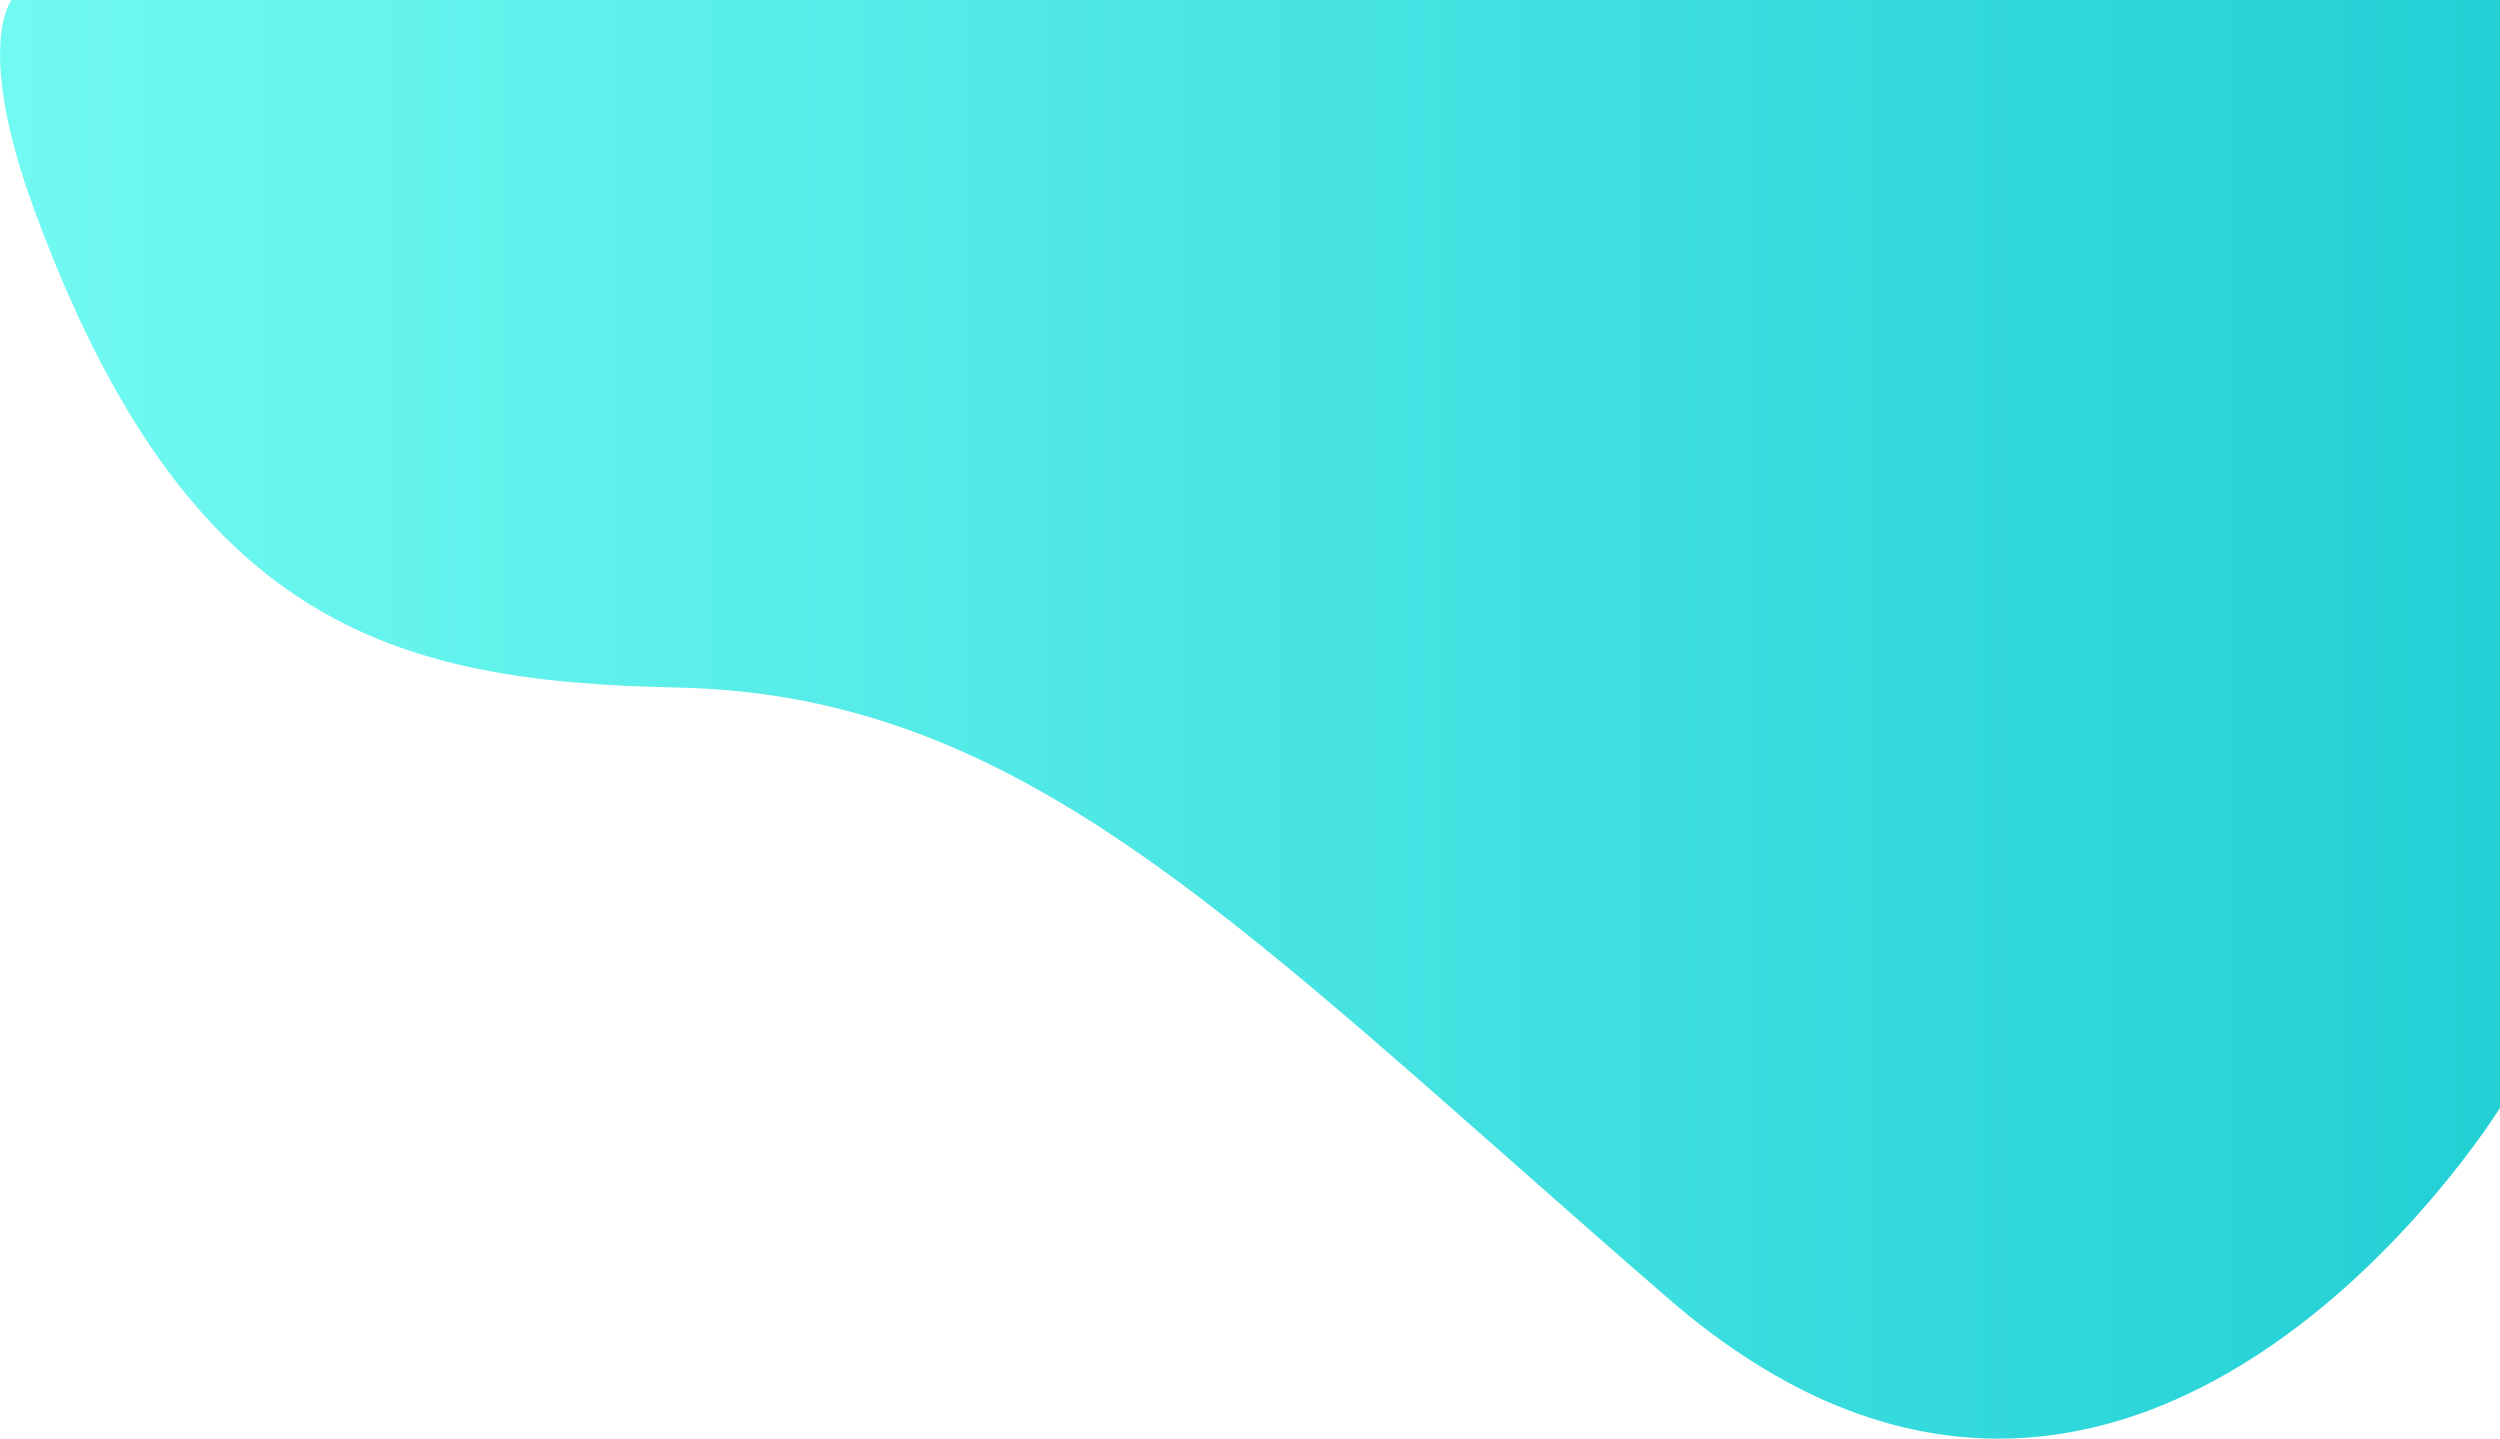 <svg xmlns="http://www.w3.org/2000/svg" xmlns:xlink="http://www.w3.org/1999/xlink" viewBox="0 0 1730.96 996.09"><defs><style>.cls-1{fill:url(#linear-gradient);}</style><linearGradient id="linear-gradient" y1="498.05" x2="1730.96" y2="498.05" gradientUnits="userSpaceOnUse"><stop offset="0" stop-color="#142739"/><stop offset="0" stop-color="#71faf2"/><stop offset="1" stop-color="#22d0d5"/></linearGradient></defs><title>Asset 1</title><g id="Layer_2" data-name="Layer 2"><g id="Layer_1-2" data-name="Layer 1"><path class="cls-1" d="M258,0H1731V767s-254,411-576,132C860.28,643.68,712,480.86,468,476,271.87,472.09,129.5,432.48,24,146-18,32,8,0,8,0"/></g></g></svg>